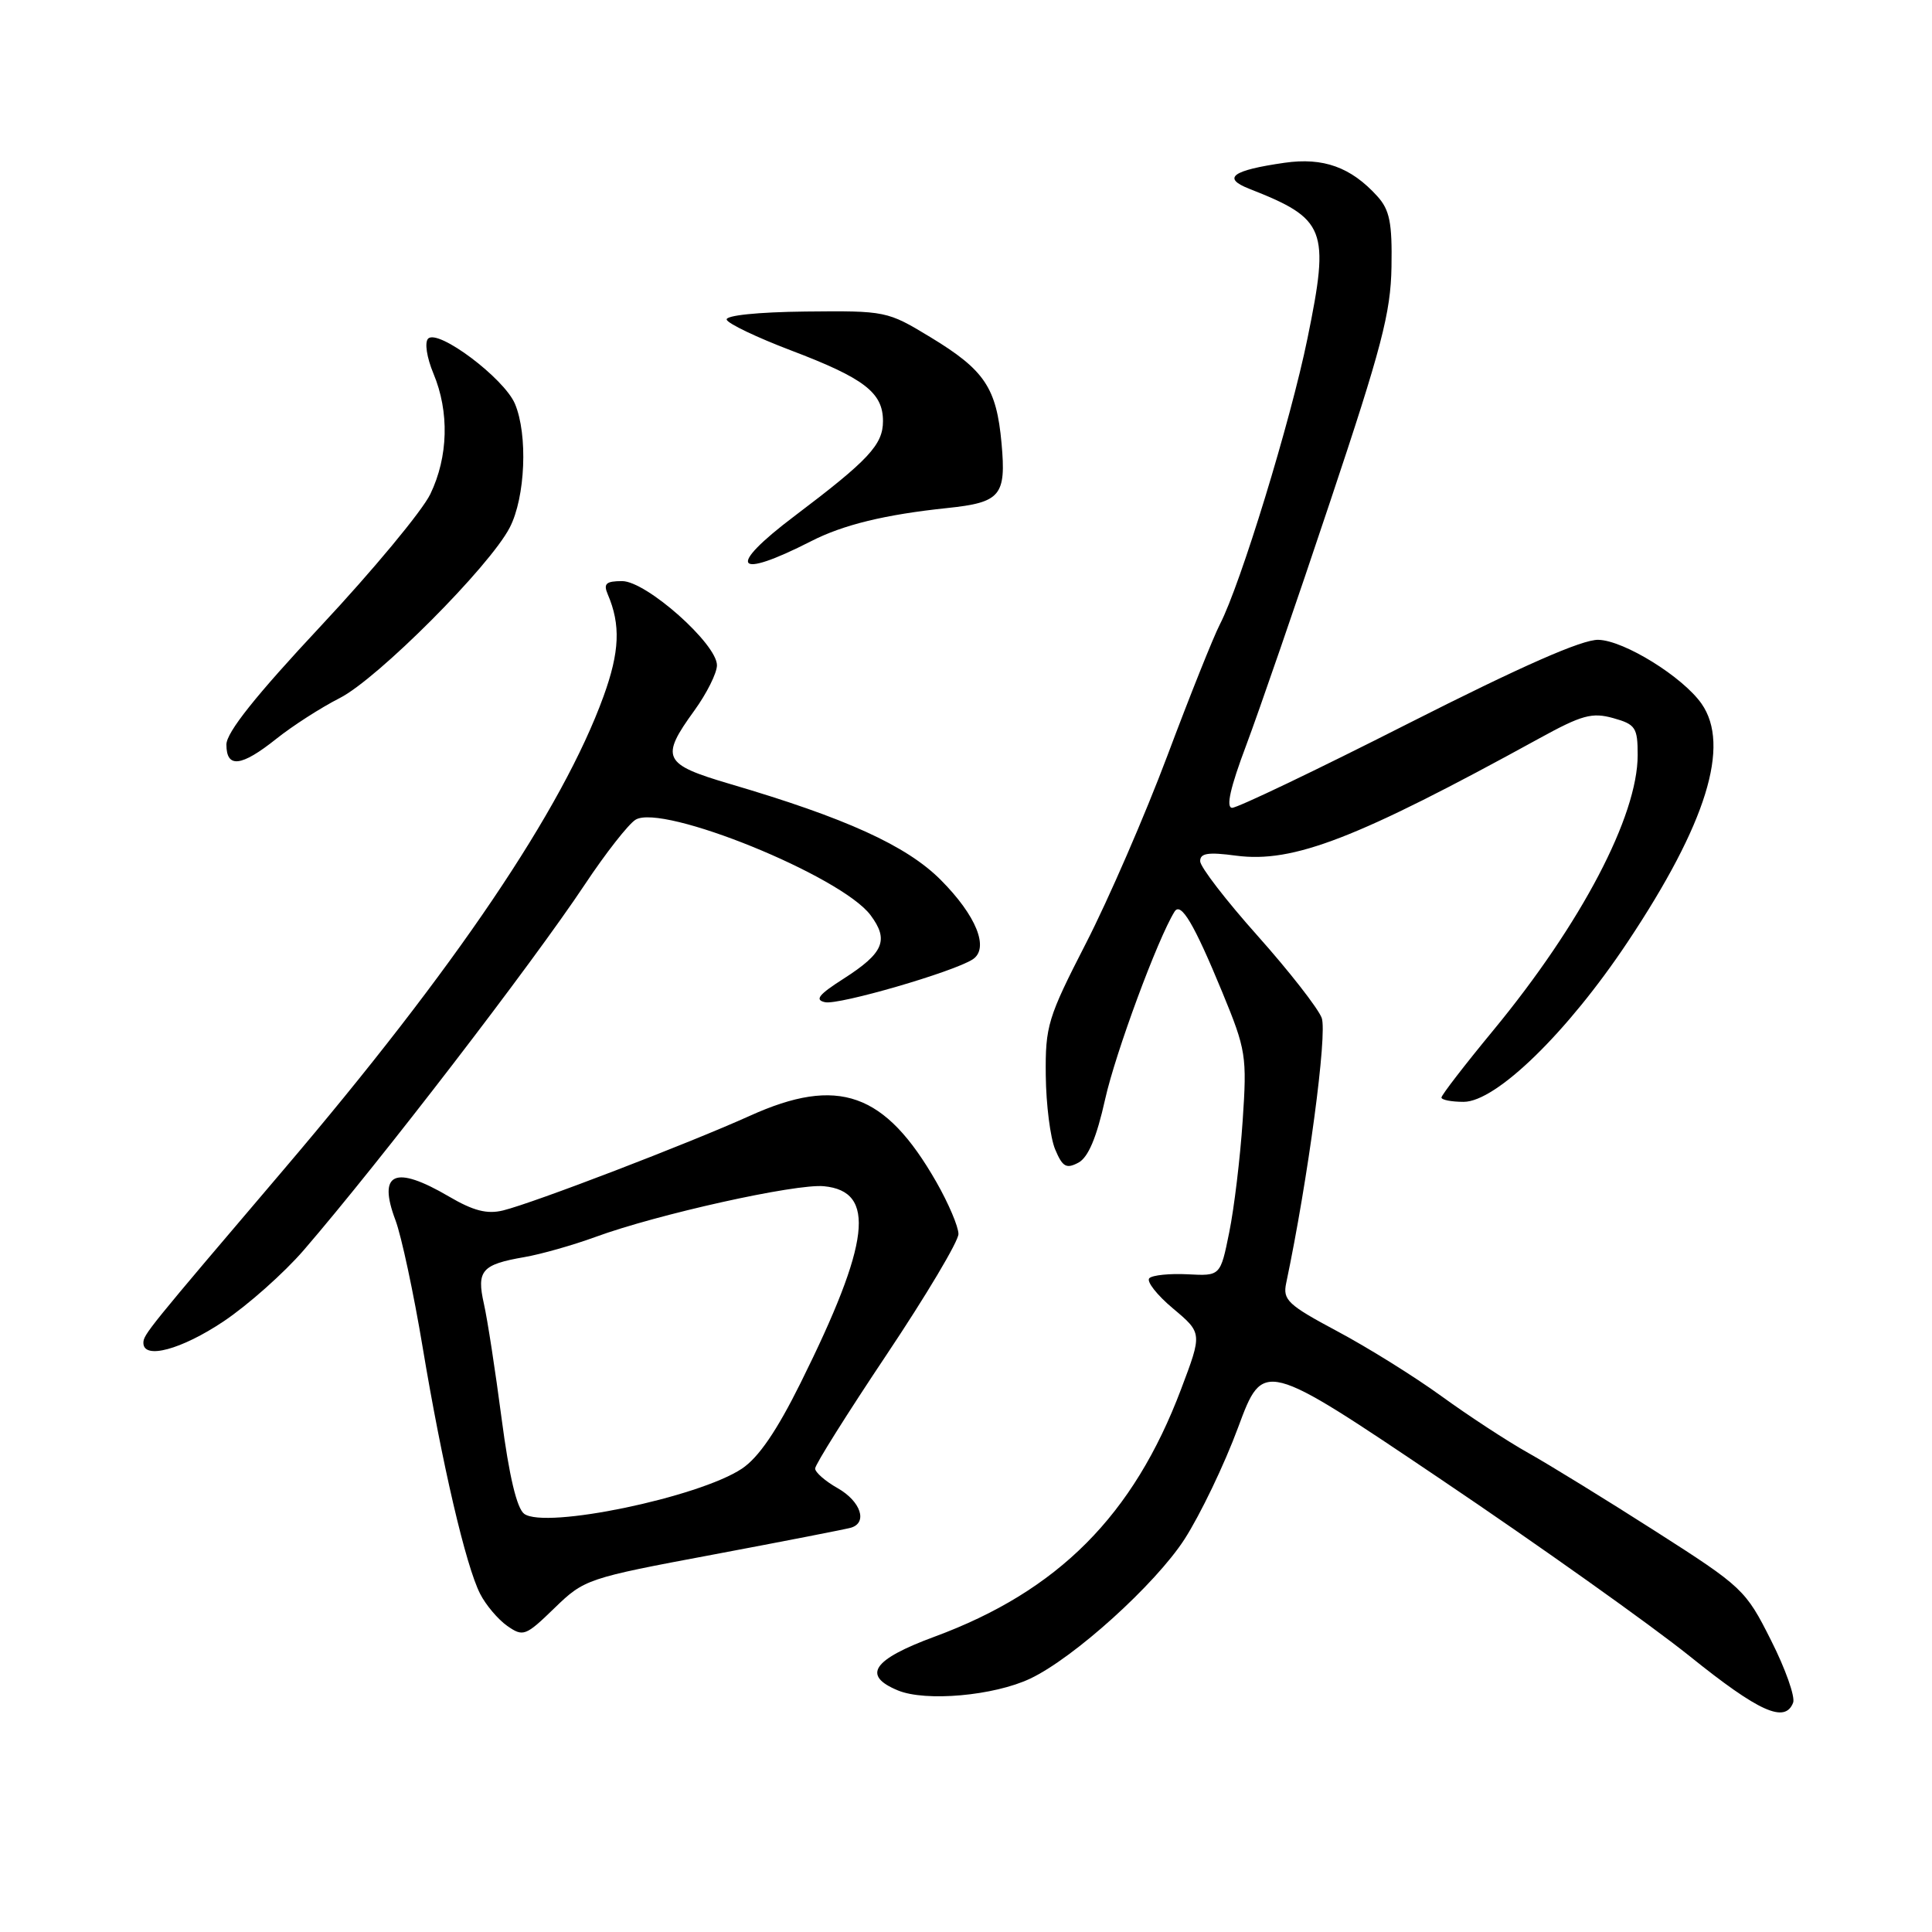 <?xml version="1.0" encoding="UTF-8" standalone="no"?>
<!DOCTYPE svg PUBLIC "-//W3C//DTD SVG 1.1//EN" "http://www.w3.org/Graphics/SVG/1.1/DTD/svg11.dtd" >
<svg xmlns="http://www.w3.org/2000/svg" xmlns:xlink="http://www.w3.org/1999/xlink" version="1.1" viewBox="0 0 256 256">
 <g >
 <path fill="currentColor"
d=" M 237.60 225.61 C 237.89 224.84 236.58 221.12 234.67 217.35 C 231.31 210.66 230.91 210.28 219.36 202.90 C 212.84 198.73 205.25 194.06 202.50 192.52 C 199.75 190.98 194.57 187.59 191.00 185.00 C 187.43 182.41 181.22 178.54 177.20 176.40 C 170.63 172.89 169.95 172.25 170.43 170.00 C 173.32 156.27 175.91 136.91 175.13 134.87 C 174.63 133.57 170.81 128.68 166.64 124.00 C 162.47 119.33 159.04 114.88 159.03 114.12 C 159.01 113.05 160.07 112.88 163.79 113.38 C 171.37 114.38 179.77 111.13 204.00 97.82 C 209.59 94.75 210.95 94.37 213.75 95.15 C 216.72 95.98 217.00 96.40 217.00 100.05 C 217.00 108.13 209.54 122.36 197.88 136.51 C 194.09 141.10 191.00 145.11 191.00 145.43 C 191.00 145.74 192.32 146.00 193.94 146.00 C 198.25 146.00 207.70 136.79 215.67 124.82 C 226.12 109.13 229.33 98.77 225.46 93.24 C 222.96 89.68 215.21 84.87 211.80 84.78 C 209.67 84.71 201.62 88.26 186.58 95.88 C 174.44 102.04 163.94 107.06 163.26 107.04 C 162.42 107.01 163.02 104.35 165.13 98.75 C 166.83 94.21 171.84 79.70 176.24 66.50 C 183.07 46.07 184.28 41.44 184.38 35.36 C 184.48 29.51 184.14 27.81 182.50 26.00 C 179.01 22.15 175.35 20.83 170.20 21.57 C 163.25 22.57 161.89 23.58 165.52 25.01 C 175.71 29.01 176.22 30.32 173.25 44.83 C 171.01 55.80 164.38 77.43 161.65 82.71 C 160.80 84.35 157.67 92.17 154.70 100.09 C 151.72 108.02 146.86 119.22 143.89 125.00 C 138.84 134.85 138.50 135.94 138.57 142.50 C 138.61 146.35 139.17 150.76 139.81 152.29 C 140.79 154.63 141.29 154.91 142.89 154.06 C 144.20 153.36 145.30 150.75 146.44 145.64 C 147.80 139.53 153.38 124.43 155.63 120.80 C 156.47 119.44 158.22 122.40 161.97 131.50 C 165.11 139.12 165.24 139.93 164.66 148.50 C 164.33 153.45 163.53 160.10 162.88 163.29 C 161.71 169.08 161.71 169.08 157.37 168.85 C 154.99 168.73 152.70 168.96 152.29 169.37 C 151.88 169.78 153.29 171.59 155.43 173.38 C 159.31 176.64 159.31 176.64 156.50 184.07 C 150.18 200.81 140.21 210.82 123.83 216.87 C 115.62 219.90 114.18 222.01 118.98 223.99 C 122.65 225.51 131.72 224.70 136.52 222.42 C 142.32 219.67 153.08 209.94 156.95 203.96 C 159.03 200.73 162.24 194.06 164.06 189.13 C 167.39 180.16 167.39 180.16 190.94 196.03 C 203.90 204.76 218.72 215.30 223.89 219.45 C 233.09 226.85 236.53 228.39 237.60 225.61 Z  M 94.50 205.99 C 103.85 204.23 112.06 202.63 112.75 202.43 C 115.00 201.77 114.06 198.94 111.01 197.20 C 109.36 196.27 108.01 195.09 108.01 194.59 C 108.00 194.08 112.28 187.28 117.50 179.47 C 122.72 171.66 127.00 164.48 127.00 163.51 C 127.00 162.54 125.68 159.44 124.07 156.62 C 117.28 144.75 111.06 142.55 99.34 147.86 C 91.23 151.52 70.70 159.40 66.66 160.39 C 64.54 160.91 62.72 160.44 59.48 158.54 C 52.31 154.34 50.02 155.36 52.40 161.68 C 53.19 163.78 54.81 171.35 56.00 178.50 C 58.58 193.99 61.72 207.48 63.62 211.19 C 64.37 212.67 65.99 214.58 67.21 215.44 C 69.32 216.91 69.64 216.80 73.47 213.08 C 77.43 209.24 77.79 209.12 94.50 205.99 Z  M 29.64 175.08 C 32.86 172.92 37.63 168.68 40.24 165.66 C 50.36 153.92 70.47 127.76 77.50 117.19 C 80.25 113.05 83.27 109.20 84.21 108.62 C 87.75 106.43 111.47 116.07 115.35 121.26 C 117.82 124.57 117.10 126.27 111.80 129.67 C 108.46 131.80 107.91 132.50 109.34 132.80 C 111.19 133.18 126.32 128.79 128.89 127.12 C 131.12 125.66 129.37 121.32 124.63 116.57 C 120.10 112.04 112.05 108.38 96.70 103.87 C 87.85 101.26 87.45 100.44 92.00 94.16 C 93.65 91.88 95.00 89.18 95.00 88.15 C 95.00 85.31 85.63 77.00 82.44 77.00 C 80.29 77.00 79.93 77.34 80.53 78.75 C 82.26 82.78 82.11 86.37 79.97 92.27 C 74.53 107.25 60.25 128.37 37.57 155.00 C 19.57 176.14 19.00 176.84 19.00 177.94 C 19.00 180.18 24.02 178.84 29.64 175.08 Z  M 36.61 97.90 C 38.75 96.19 42.53 93.76 45.01 92.50 C 50.03 89.95 64.88 75.06 67.54 69.91 C 69.62 65.90 69.96 57.59 68.23 53.50 C 66.78 50.10 58.05 43.55 56.73 44.87 C 56.24 45.36 56.55 47.38 57.43 49.49 C 59.56 54.58 59.40 60.53 57.02 65.47 C 55.93 67.72 49.40 75.58 42.52 82.94 C 33.88 92.18 30.00 97.05 30.00 98.66 C 30.00 101.83 31.96 101.61 36.61 97.90 Z  M 107.50 71.70 C 111.74 69.53 117.30 68.18 125.50 67.32 C 132.59 66.58 133.34 65.69 132.71 58.74 C 132.04 51.38 130.48 49.04 123.29 44.68 C 117.57 41.21 117.37 41.17 106.73 41.28 C 100.39 41.35 96.10 41.80 96.29 42.36 C 96.46 42.88 100.28 44.71 104.78 46.42 C 114.53 50.12 117.00 52.02 117.00 55.80 C 117.00 58.93 115.11 60.95 105.25 68.40 C 96.19 75.24 97.32 76.90 107.50 71.70 Z  M 69.46 200.59 C 68.48 199.87 67.46 195.56 66.47 188.00 C 65.64 181.68 64.59 174.82 64.12 172.76 C 63.13 168.35 63.83 167.55 69.50 166.57 C 71.70 166.19 75.92 164.99 78.88 163.91 C 87.04 160.91 105.44 156.82 109.17 157.18 C 116.13 157.85 115.34 164.61 106.09 183.23 C 102.93 189.60 100.51 193.14 98.30 194.61 C 92.56 198.42 72.24 202.64 69.46 200.59 Z "/>
</g>
</svg>